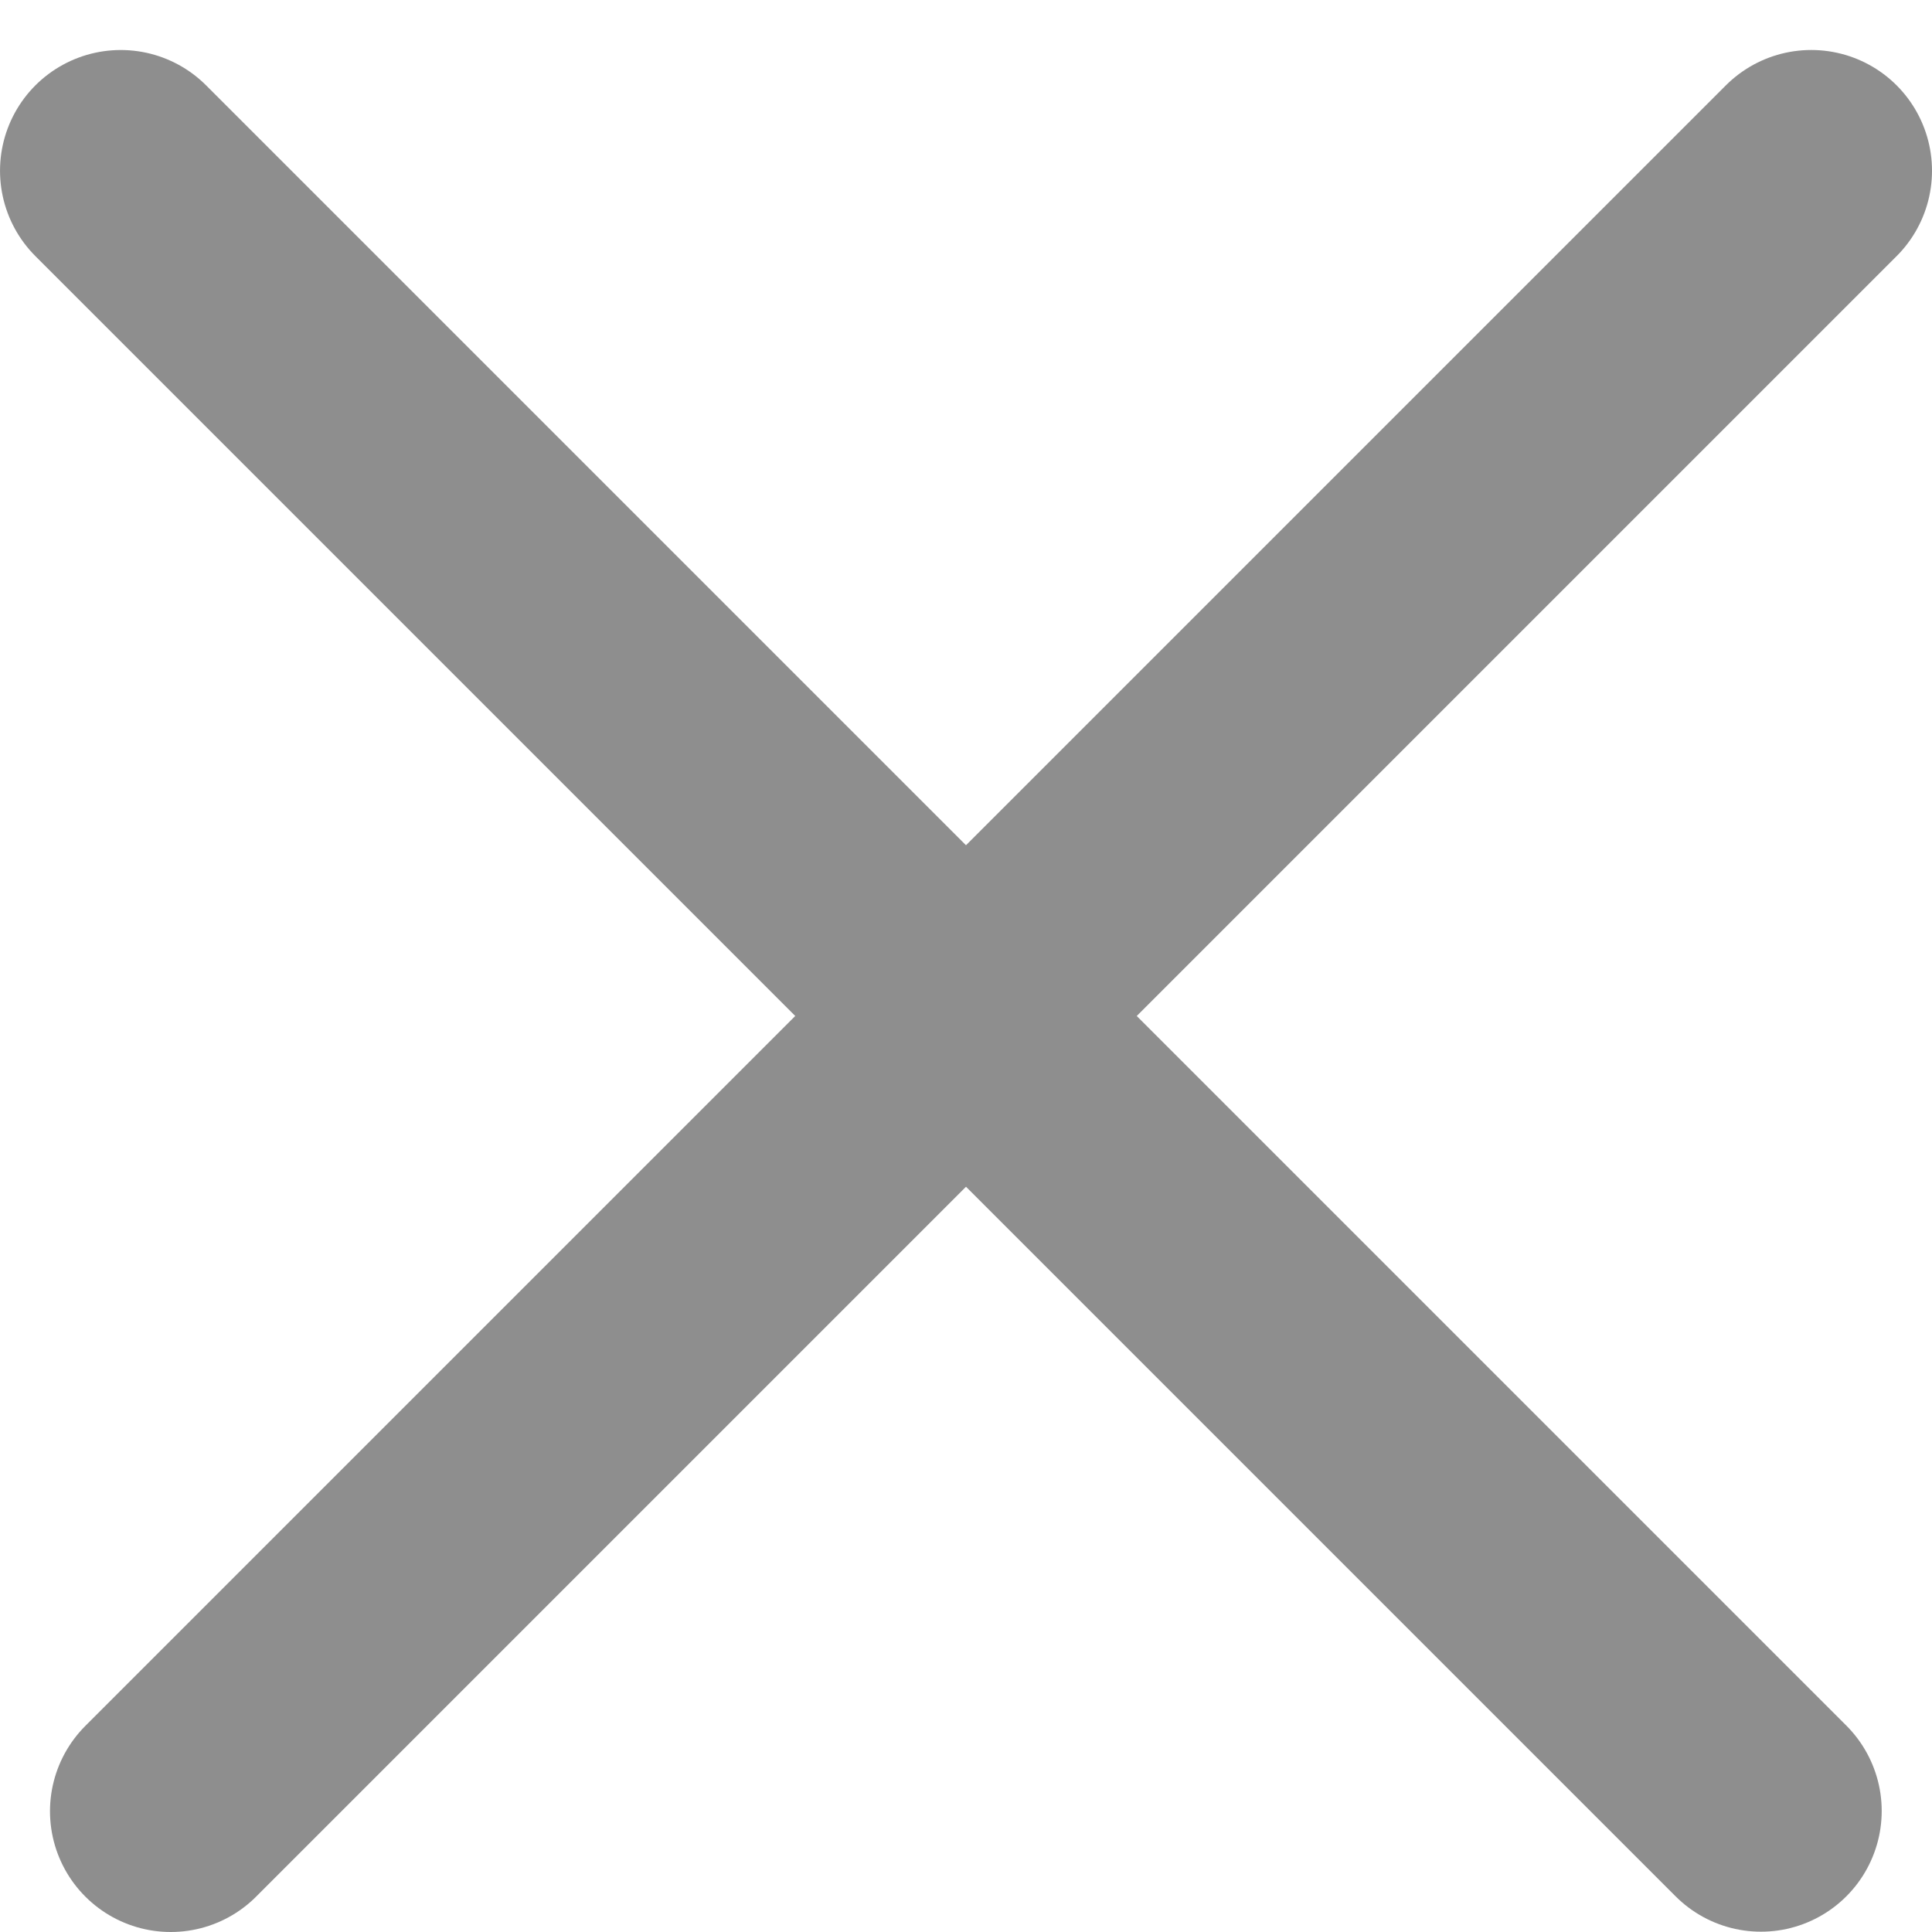 <svg width="16" height="16" viewBox="0 0 16 16" fill="none" xmlns="http://www.w3.org/2000/svg">
<line x1="15" y1="1.414" x2="1.414" y2="15" stroke="#8E8E8E" stroke-width="2" stroke-linecap="round"/>
<line x1="1" y1="-1" x2="20.213" y2="-1" transform="matrix(0.707 0.707 0.707 -0.707 1 0)" stroke="#8E8E8E" stroke-width="2" stroke-linecap="round"/>
</svg>
